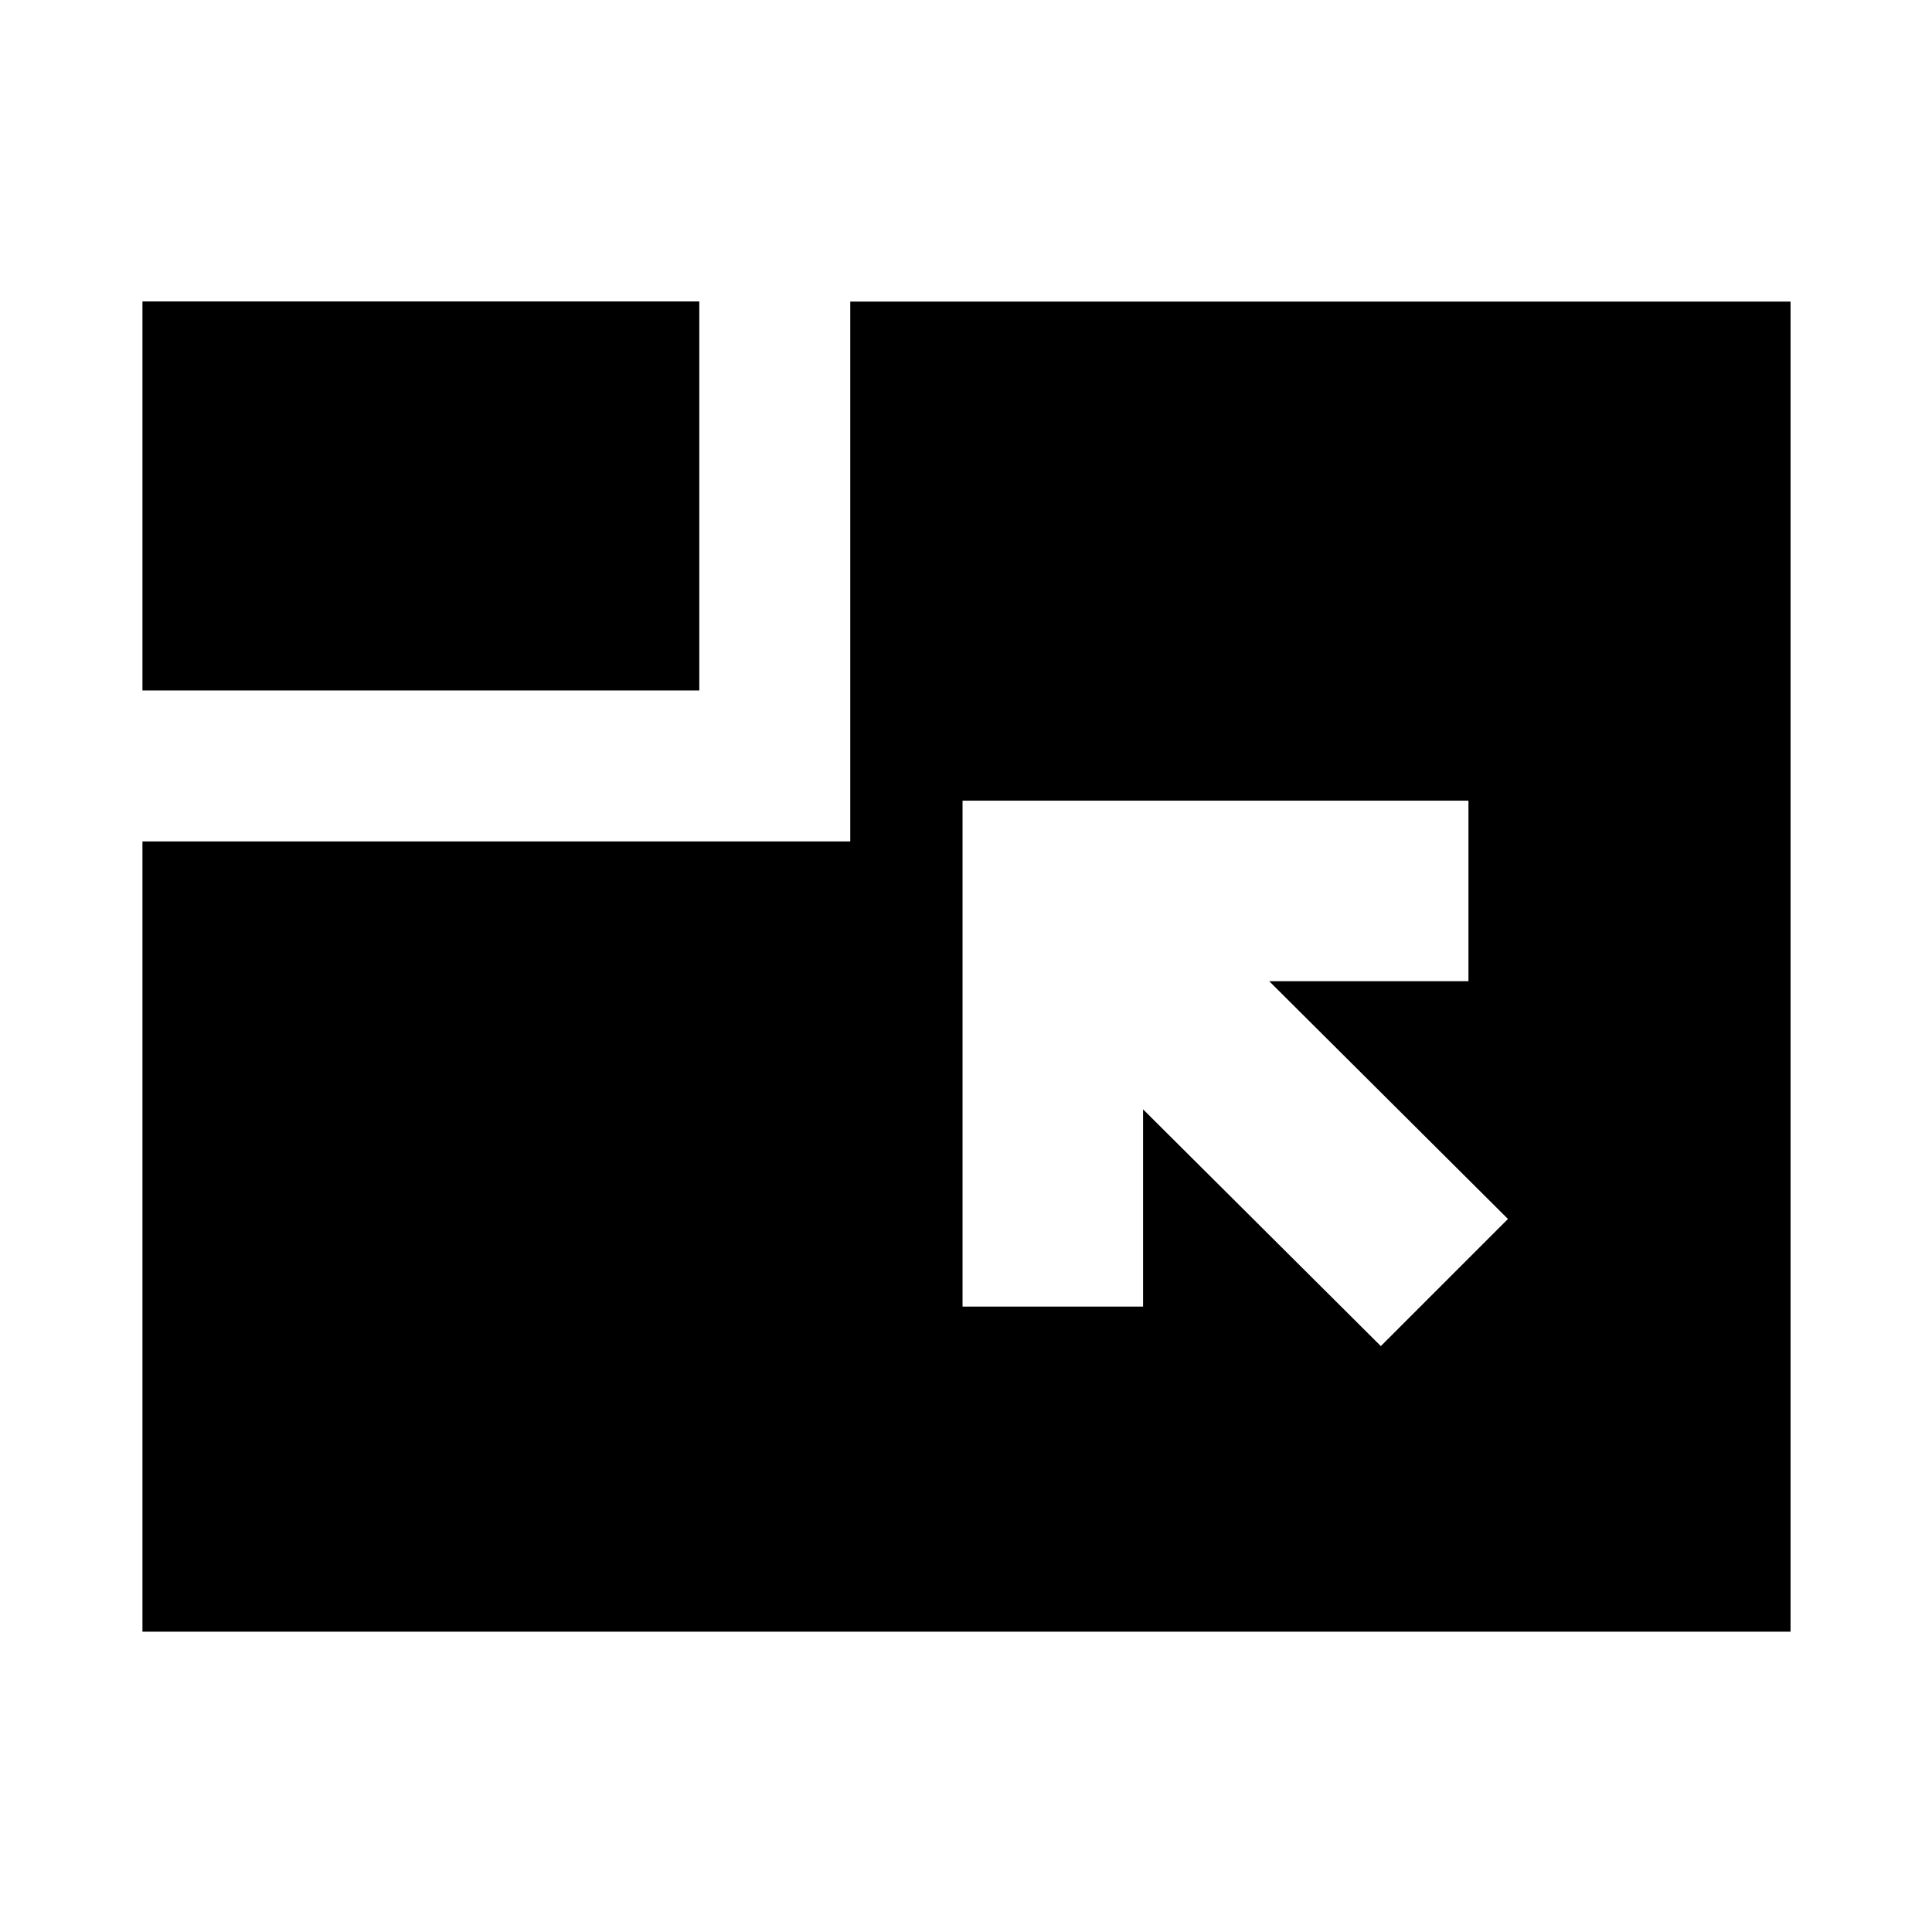 <svg xmlns="http://www.w3.org/2000/svg" height="24" viewBox="0 -960 960 960" width="24"><path d="M70.78-149.22v-392.69h351.7v-268.24h467.24v660.93H70.78Zm615.35-141.91 63.17-63.17-118.65-118.16h99.02v-89.69H478.28v251.39h89.7v-98.02l118.15 117.65ZM70.78-616.91v-193.31h276.7v193.31H70.78Z"/></svg>